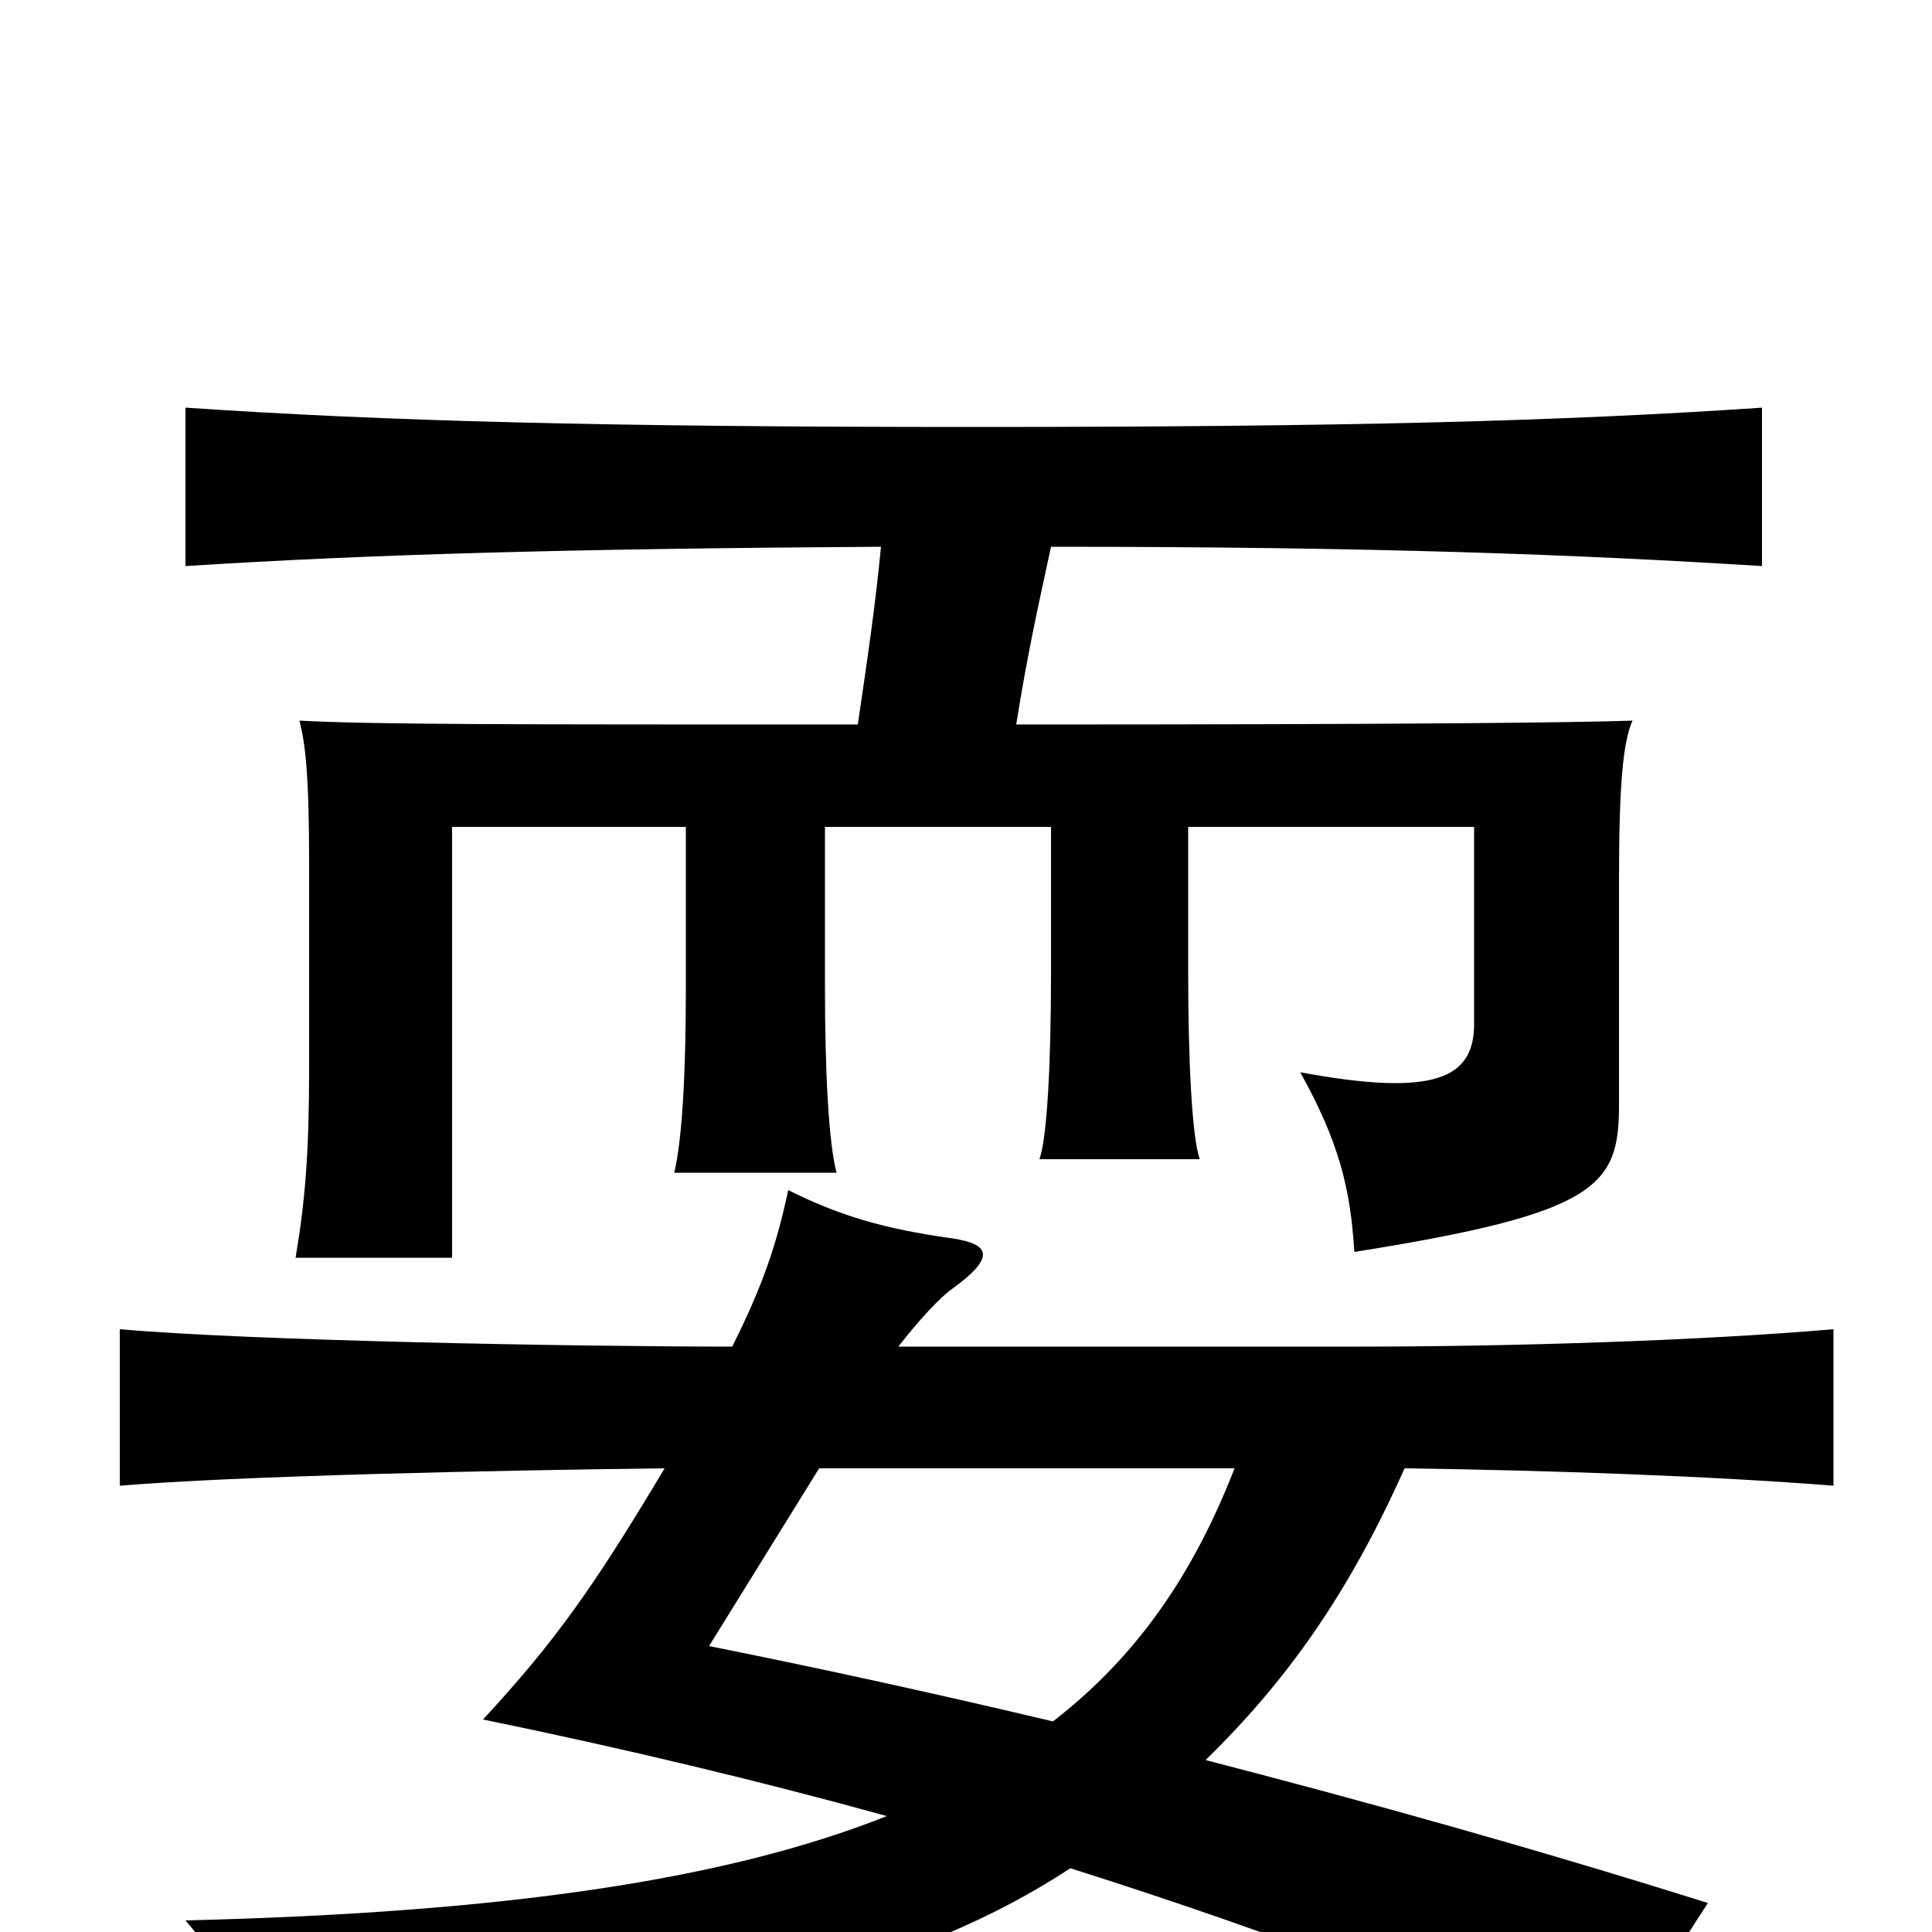 <svg xmlns="http://www.w3.org/2000/svg" viewBox="0 -1000 1000 1000">
	<path fill="#000000" d="M456 -717C453 -686 449 -659 444 -625C257 -625 194 -625 155 -627C158 -615 160 -600 160 -552V-448C160 -403 158 -379 153 -349H234V-572H355V-489C355 -443 353 -410 349 -393H433C429 -408 427 -444 427 -489V-572H544V-496C544 -450 542 -411 538 -400H621C617 -411 615 -451 615 -496V-572H763V-470C763 -442 743 -432 673 -445C693 -409 699 -385 701 -352C827 -372 838 -386 838 -428V-545C838 -593 840 -616 845 -627C815 -626 734 -625 526 -625C532 -663 538 -689 544 -717C712 -717 816 -713 912 -707V-789C809 -782 696 -779 504 -779C312 -779 200 -782 96 -789V-707C190 -713 293 -716 456 -717ZM624 -89C666 -130 698 -175 727 -240C801 -239 886 -236 949 -231V-312C879 -306 782 -303 703 -303H465C475 -316 487 -329 493 -333C515 -349 513 -356 493 -359C457 -364 434 -371 408 -384C402 -356 395 -335 379 -303C298 -303 130 -306 62 -312V-231C121 -236 256 -239 344 -240C307 -178 287 -150 250 -110C323 -95 394 -78 459 -60C376 -27 261 -10 96 -6C117 18 129 45 132 74C368 49 478 17 554 -33C668 3 764 41 833 73C848 42 867 11 884 -15C795 -43 709 -67 624 -89ZM424 -240H639C618 -186 589 -143 545 -109C486 -123 427 -136 367 -148Z"/>
</svg>